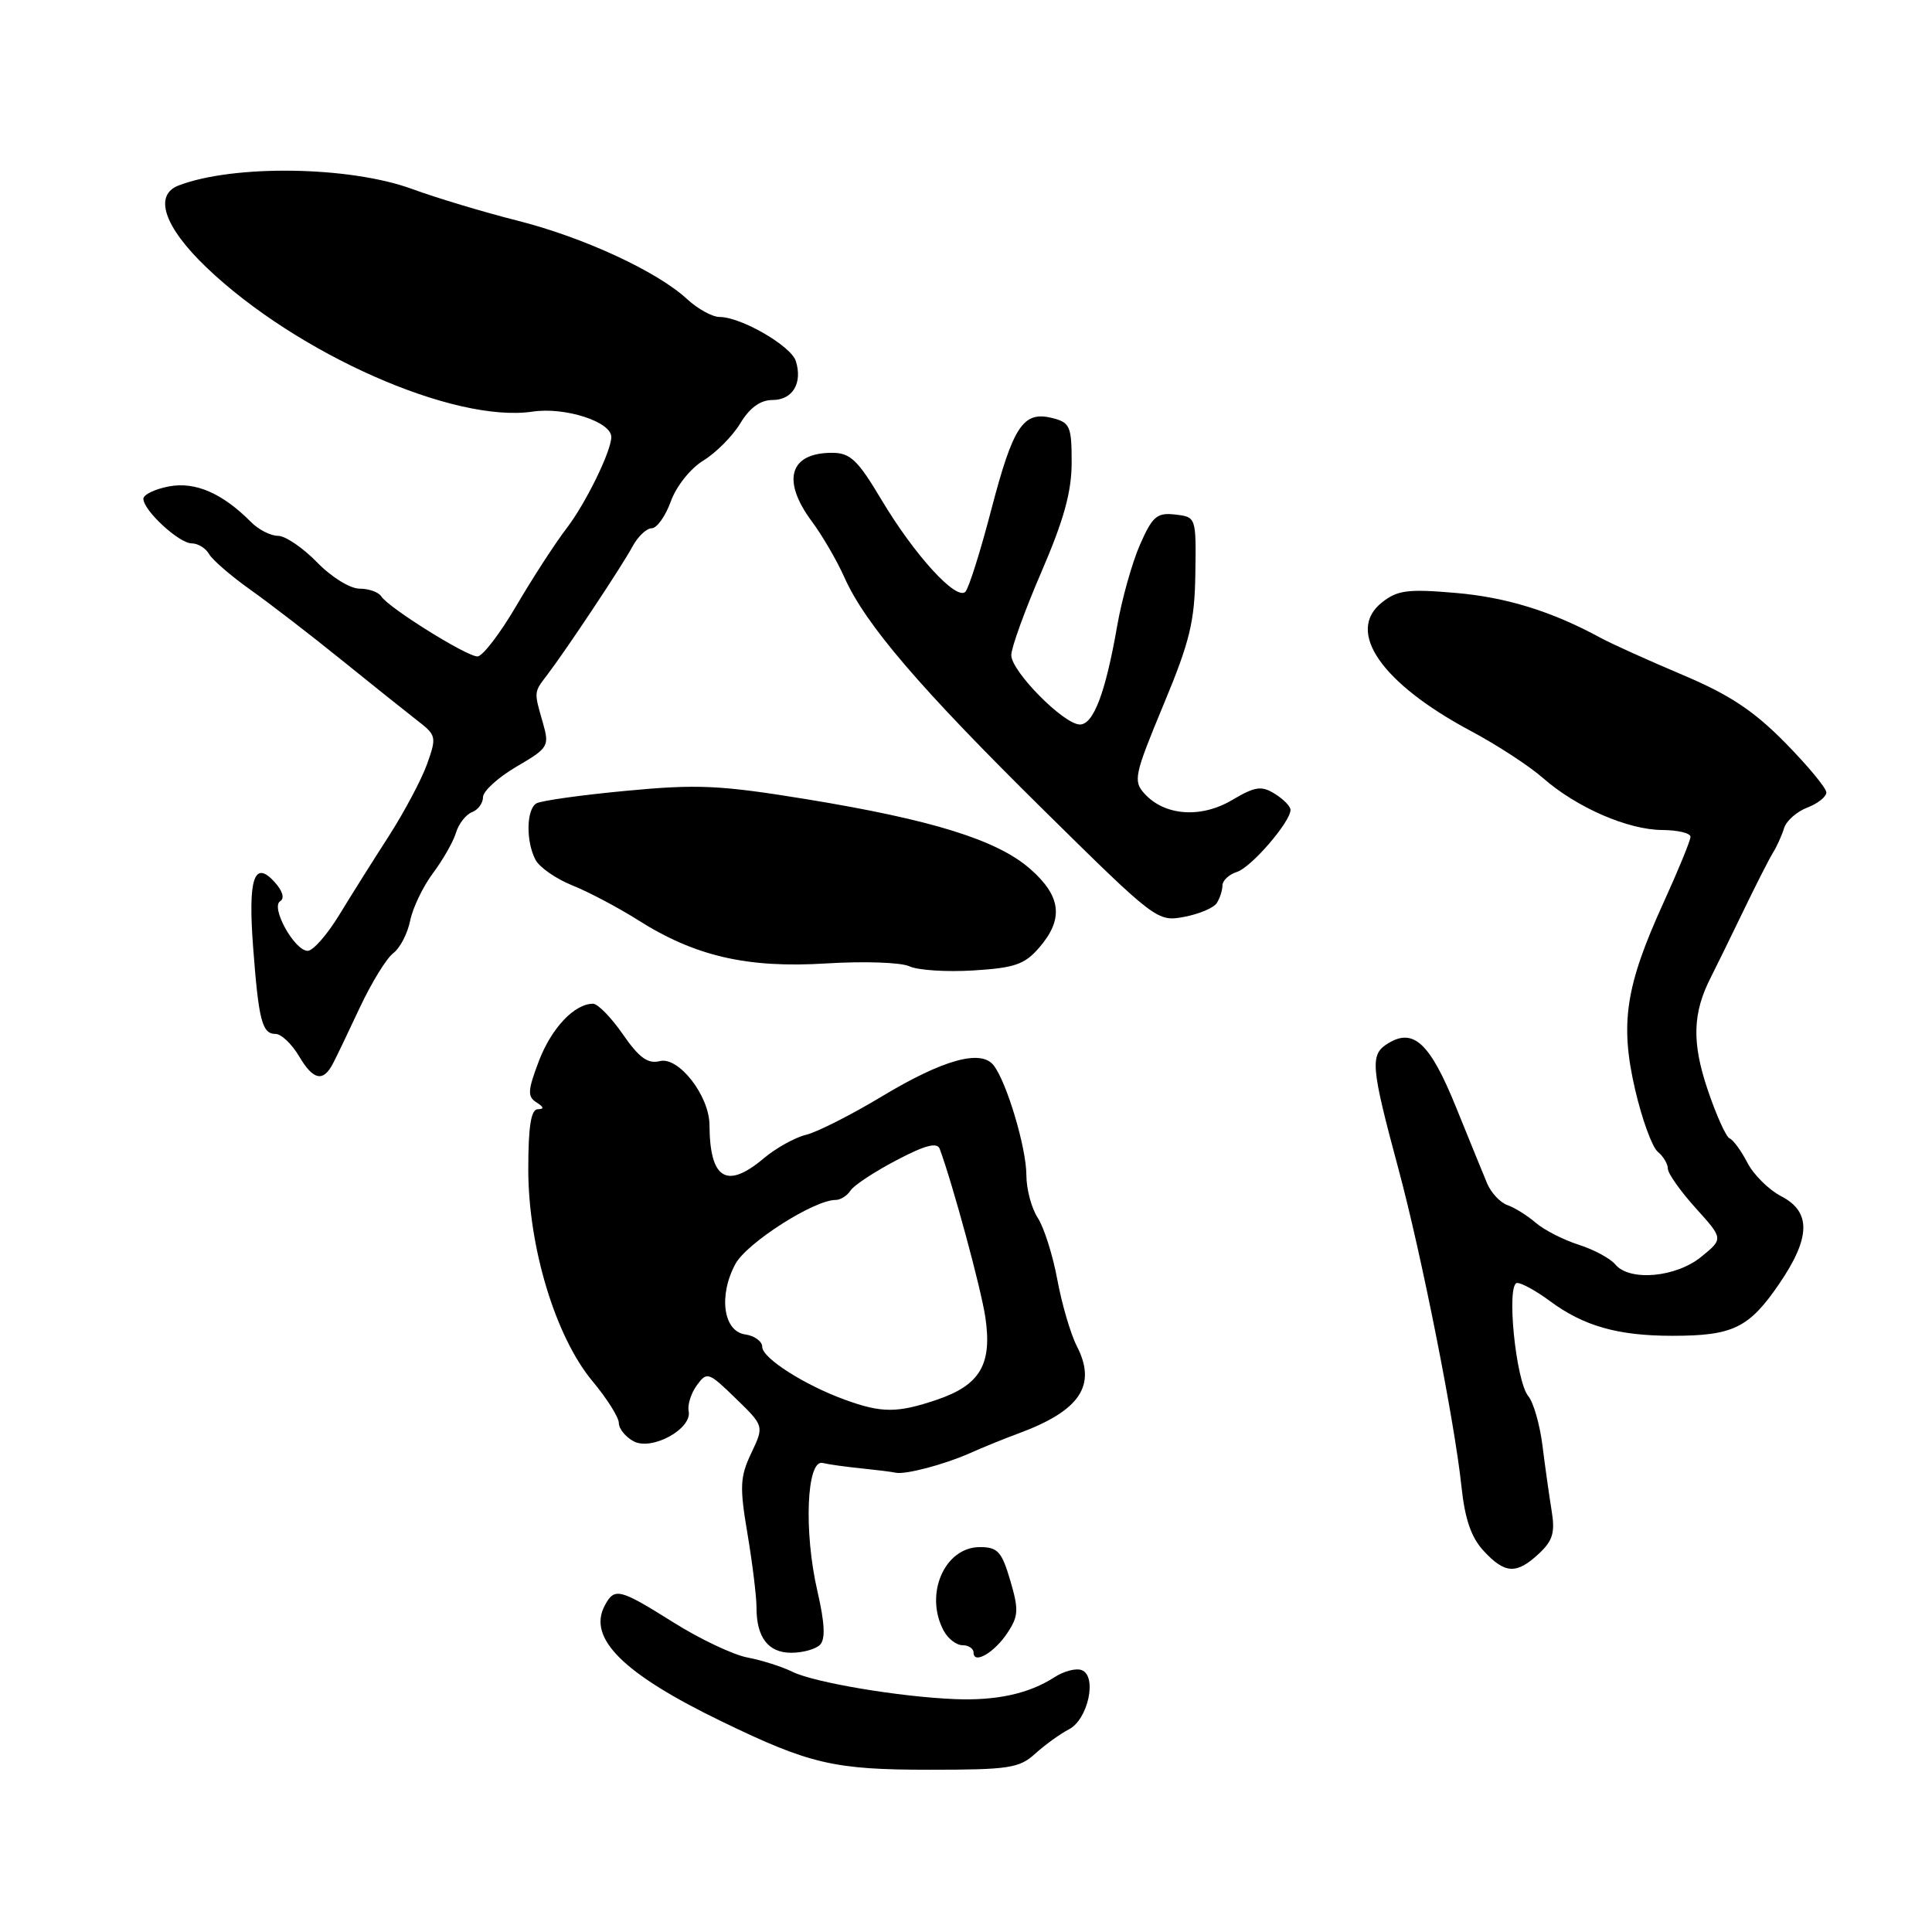 <?xml version="1.0" encoding="UTF-8" standalone="no"?>
<!DOCTYPE svg PUBLIC "-//W3C//DTD SVG 1.1//EN" "http://www.w3.org/Graphics/SVG/1.1/DTD/svg11.dtd" >
<svg xmlns="http://www.w3.org/2000/svg" xmlns:xlink="http://www.w3.org/1999/xlink" version="1.1" viewBox="0 0 256 256">
 <g >
 <path fill="currentColor"
d=" M 137.17 232.37 C 138.45 231.21 140.46 229.76 141.63 229.15 C 144.17 227.85 145.42 222.10 143.33 221.30 C 142.59 221.01 140.98 221.43 139.74 222.23 C 136.36 224.42 132.05 225.37 126.50 225.14 C 119.14 224.84 107.87 222.94 105.00 221.52 C 103.62 220.84 100.95 219.99 99.05 219.63 C 97.15 219.27 92.73 217.18 89.24 214.98 C 82.04 210.47 81.43 210.32 80.13 212.75 C 77.82 217.07 82.60 221.80 95.65 228.11 C 107.31 233.76 110.51 234.50 123.17 234.50 C 133.67 234.50 135.07 234.29 137.17 232.37 Z  M 133.52 216.32 C 134.96 214.14 135.00 213.26 133.86 209.41 C 132.74 205.59 132.20 205.00 129.84 205.00 C 125.16 205.00 122.45 211.24 125.04 216.07 C 125.60 217.13 126.73 218.00 127.54 218.00 C 128.34 218.00 129.00 218.44 129.00 218.97 C 129.00 220.60 131.79 218.97 133.52 216.32 Z  M 108.65 217.95 C 109.39 217.21 109.29 215.08 108.31 210.83 C 106.49 202.97 106.88 193.36 109.00 193.85 C 109.83 194.05 112.15 194.37 114.17 194.57 C 116.18 194.78 118.21 195.03 118.67 195.14 C 119.93 195.43 125.13 194.06 128.50 192.56 C 130.15 191.82 133.07 190.63 135.00 189.92 C 143.14 186.91 145.37 183.55 142.67 178.34 C 141.86 176.75 140.70 172.80 140.10 169.56 C 139.50 166.31 138.33 162.62 137.50 161.36 C 136.68 160.10 136.00 157.56 136.00 155.71 C 136.00 152.10 133.39 143.35 131.65 141.15 C 129.97 139.01 124.95 140.41 116.87 145.27 C 112.82 147.71 108.30 150.00 106.83 150.36 C 105.36 150.71 102.82 152.12 101.18 153.50 C 96.28 157.63 94.05 156.25 94.01 149.06 C 93.99 145.20 89.93 139.98 87.44 140.60 C 85.85 141.00 84.70 140.18 82.54 137.06 C 81.00 134.83 79.21 133.00 78.59 133.00 C 76.12 133.00 73.08 136.21 71.41 140.58 C 69.92 144.50 69.87 145.30 71.08 146.07 C 72.08 146.70 72.13 146.97 71.25 146.98 C 70.36 147.00 70.00 149.26 70.00 154.95 C 70.00 165.25 73.61 177.15 78.52 183.03 C 80.43 185.32 82.00 187.81 82.00 188.56 C 82.00 189.31 82.88 190.40 83.96 190.98 C 86.37 192.27 91.74 189.33 91.25 186.98 C 91.08 186.15 91.57 184.60 92.34 183.55 C 93.68 181.72 93.89 181.80 97.49 185.30 C 101.25 188.95 101.25 188.95 99.55 192.54 C 98.05 195.70 97.99 197.00 99.05 203.27 C 99.71 207.20 100.24 211.56 100.24 212.96 C 100.22 216.94 101.78 219.00 104.84 219.00 C 106.36 219.00 108.07 218.53 108.65 217.95 Z  M 203.91 205.87 C 205.76 204.14 206.08 203.07 205.59 200.12 C 205.27 198.13 204.72 194.25 204.38 191.50 C 204.03 188.75 203.19 185.82 202.51 185.00 C 200.83 182.98 199.56 170.00 201.04 170.00 C 201.64 170.00 203.57 171.06 205.32 172.36 C 209.83 175.71 214.35 177.00 221.60 177.00 C 229.63 177.00 231.75 175.97 235.75 170.12 C 239.93 164.00 240.01 160.57 236.02 158.51 C 234.38 157.66 232.36 155.66 231.54 154.07 C 230.72 152.48 229.65 151.03 229.18 150.84 C 228.71 150.65 227.39 147.72 226.25 144.32 C 224.16 138.10 224.28 134.21 226.70 129.49 C 227.26 128.40 229.13 124.58 230.86 121.00 C 232.58 117.42 234.41 113.83 234.92 113.00 C 235.44 112.17 236.10 110.71 236.40 109.73 C 236.70 108.76 238.09 107.54 239.47 107.01 C 240.86 106.48 242.00 105.58 242.00 105.00 C 242.00 104.43 239.54 101.46 236.53 98.40 C 232.34 94.15 229.14 92.03 222.89 89.40 C 218.40 87.50 213.55 85.31 212.11 84.53 C 205.65 81.01 199.62 79.14 192.83 78.56 C 186.54 78.02 185.16 78.20 183.11 79.83 C 178.27 83.66 183.04 90.54 194.91 96.87 C 198.35 98.70 202.64 101.50 204.45 103.09 C 208.89 106.99 215.69 109.95 220.25 109.98 C 222.31 109.99 224.00 110.39 224.00 110.88 C 224.00 111.36 222.40 115.27 220.44 119.57 C 215.38 130.67 214.63 135.61 216.66 144.37 C 217.57 148.29 218.92 152.00 219.66 152.61 C 220.40 153.22 221.00 154.23 221.00 154.86 C 221.00 155.48 222.66 157.83 224.68 160.07 C 228.36 164.14 228.36 164.14 225.43 166.53 C 222.08 169.27 215.93 169.82 214.04 167.55 C 213.38 166.75 211.19 165.57 209.17 164.93 C 207.15 164.28 204.60 162.98 203.50 162.03 C 202.40 161.08 200.71 160.02 199.74 159.68 C 198.77 159.34 197.56 158.03 197.04 156.78 C 196.52 155.53 194.67 151.00 192.94 146.73 C 189.51 138.25 187.32 136.18 183.96 138.23 C 181.49 139.73 181.60 141.13 185.33 155.00 C 188.36 166.25 192.76 188.45 193.65 196.97 C 194.11 201.30 194.94 203.73 196.60 205.51 C 199.42 208.56 200.95 208.63 203.91 205.87 Z  M 44.11 140.94 C 44.53 140.15 46.14 136.80 47.68 133.50 C 49.23 130.20 51.23 126.95 52.12 126.29 C 53.01 125.62 54.01 123.68 54.35 121.99 C 54.69 120.29 56.05 117.47 57.37 115.70 C 58.69 113.94 60.06 111.53 60.42 110.34 C 60.78 109.16 61.73 107.93 62.54 107.62 C 63.34 107.32 64.00 106.42 64.00 105.63 C 64.00 104.84 65.99 103.02 68.43 101.59 C 72.69 99.10 72.82 98.88 71.93 95.76 C 70.74 91.62 70.73 91.76 72.49 89.45 C 75.01 86.15 82.43 74.99 83.80 72.43 C 84.52 71.09 85.67 70.00 86.35 70.00 C 87.04 70.00 88.18 68.39 88.89 66.43 C 89.61 64.43 91.50 62.06 93.19 61.03 C 94.85 60.02 97.05 57.81 98.09 56.10 C 99.35 54.01 100.76 53.00 102.38 53.00 C 105.03 53.00 106.37 50.75 105.45 47.84 C 104.81 45.83 98.19 42.00 95.34 42.00 C 94.39 42.00 92.46 40.94 91.05 39.64 C 87.08 35.96 77.28 31.43 68.50 29.22 C 64.10 28.11 57.85 26.23 54.60 25.04 C 46.35 22.01 30.94 21.78 23.66 24.58 C 20.33 25.86 21.75 30.06 27.32 35.40 C 39.30 46.88 60.15 56.10 70.58 54.54 C 74.85 53.90 81.00 55.88 81.00 57.90 C 81.00 59.78 77.61 66.70 75.08 70.00 C 73.60 71.92 70.61 76.53 68.44 80.23 C 66.27 83.94 63.95 86.97 63.27 86.98 C 61.84 87.00 51.43 80.50 50.51 79.01 C 50.16 78.46 48.87 78.00 47.64 78.00 C 46.38 78.00 43.89 76.45 42.00 74.50 C 40.13 72.58 37.81 71.00 36.84 71.00 C 35.87 71.00 34.27 70.19 33.29 69.20 C 29.47 65.35 25.89 63.80 22.40 64.45 C 20.53 64.80 19.00 65.54 19.00 66.09 C 19.00 67.64 23.73 72.00 25.40 72.00 C 26.23 72.00 27.26 72.64 27.70 73.41 C 28.14 74.19 30.62 76.33 33.20 78.16 C 35.79 80.00 41.24 84.20 45.32 87.50 C 49.40 90.80 53.91 94.40 55.33 95.50 C 57.82 97.42 57.87 97.66 56.58 101.27 C 55.83 103.34 53.56 107.61 51.53 110.77 C 49.50 113.92 46.53 118.64 44.94 121.25 C 43.35 123.86 41.47 126.00 40.77 125.99 C 39.02 125.98 35.83 120.22 37.12 119.42 C 37.74 119.04 37.45 118.05 36.39 116.88 C 33.68 113.88 32.85 116.39 33.54 125.50 C 34.27 135.22 34.73 137.00 36.51 137.00 C 37.27 137.00 38.69 138.35 39.66 140.01 C 41.51 143.13 42.82 143.41 44.11 140.94 Z  M 137.72 125.54 C 140.97 121.77 140.62 118.75 136.52 115.15 C 132.14 111.30 123.52 108.62 106.81 105.89 C 95.39 104.03 92.41 103.89 82.94 104.79 C 76.99 105.35 71.64 106.10 71.06 106.46 C 69.73 107.28 69.68 111.54 70.97 113.95 C 71.50 114.94 73.70 116.46 75.84 117.32 C 77.99 118.18 81.90 120.25 84.53 121.91 C 92.11 126.72 99.02 128.31 109.50 127.66 C 114.45 127.35 119.40 127.52 120.50 128.04 C 121.60 128.56 125.41 128.81 128.97 128.59 C 134.46 128.25 135.78 127.80 137.72 125.54 Z  M 161.23 119.66 C 161.64 119.02 161.98 117.97 161.98 117.32 C 161.99 116.67 162.86 115.86 163.91 115.53 C 165.80 114.93 171.00 108.90 171.00 107.31 C 171.00 106.85 170.07 105.90 168.93 105.19 C 167.15 104.08 166.33 104.20 163.24 106.02 C 159.11 108.46 154.31 108.10 151.65 105.16 C 150.13 103.49 150.31 102.68 154.15 93.43 C 157.67 84.98 158.30 82.38 158.39 76.00 C 158.50 68.52 158.49 68.50 155.72 68.18 C 153.30 67.90 152.71 68.41 151.05 72.18 C 150.01 74.56 148.64 79.42 148.02 83.00 C 146.48 91.82 144.89 96.00 143.09 96.00 C 140.97 96.00 134.00 88.96 134.00 86.81 C 134.00 85.83 135.80 80.86 138.00 75.77 C 140.97 68.88 142.00 65.16 142.00 61.27 C 142.00 56.48 141.78 55.98 139.42 55.39 C 135.58 54.43 134.25 56.43 131.34 67.57 C 129.92 73.03 128.38 77.90 127.93 78.40 C 126.76 79.67 121.19 73.58 116.79 66.21 C 113.64 60.92 112.66 60.00 110.24 60.00 C 104.62 60.00 103.54 63.64 107.55 69.06 C 108.96 70.95 110.91 74.31 111.89 76.51 C 114.64 82.70 121.87 91.14 138.28 107.33 C 153.14 121.99 153.36 122.16 156.91 121.49 C 158.88 121.12 160.83 120.30 161.23 119.66 Z  M 111.98 185.48 C 106.58 183.52 101.00 179.95 101.00 178.47 C 101.00 177.74 99.99 177.00 98.75 176.82 C 95.84 176.41 95.18 171.69 97.44 167.49 C 98.94 164.70 107.85 159.00 110.72 159.00 C 111.37 159.00 112.26 158.44 112.70 157.75 C 113.14 157.06 115.88 155.26 118.78 153.74 C 122.61 151.73 124.18 151.32 124.52 152.24 C 126.25 156.92 129.98 170.67 130.56 174.52 C 131.49 180.77 129.89 183.51 124.18 185.46 C 118.92 187.25 116.83 187.25 111.98 185.48 Z "/>
</g>
</svg>